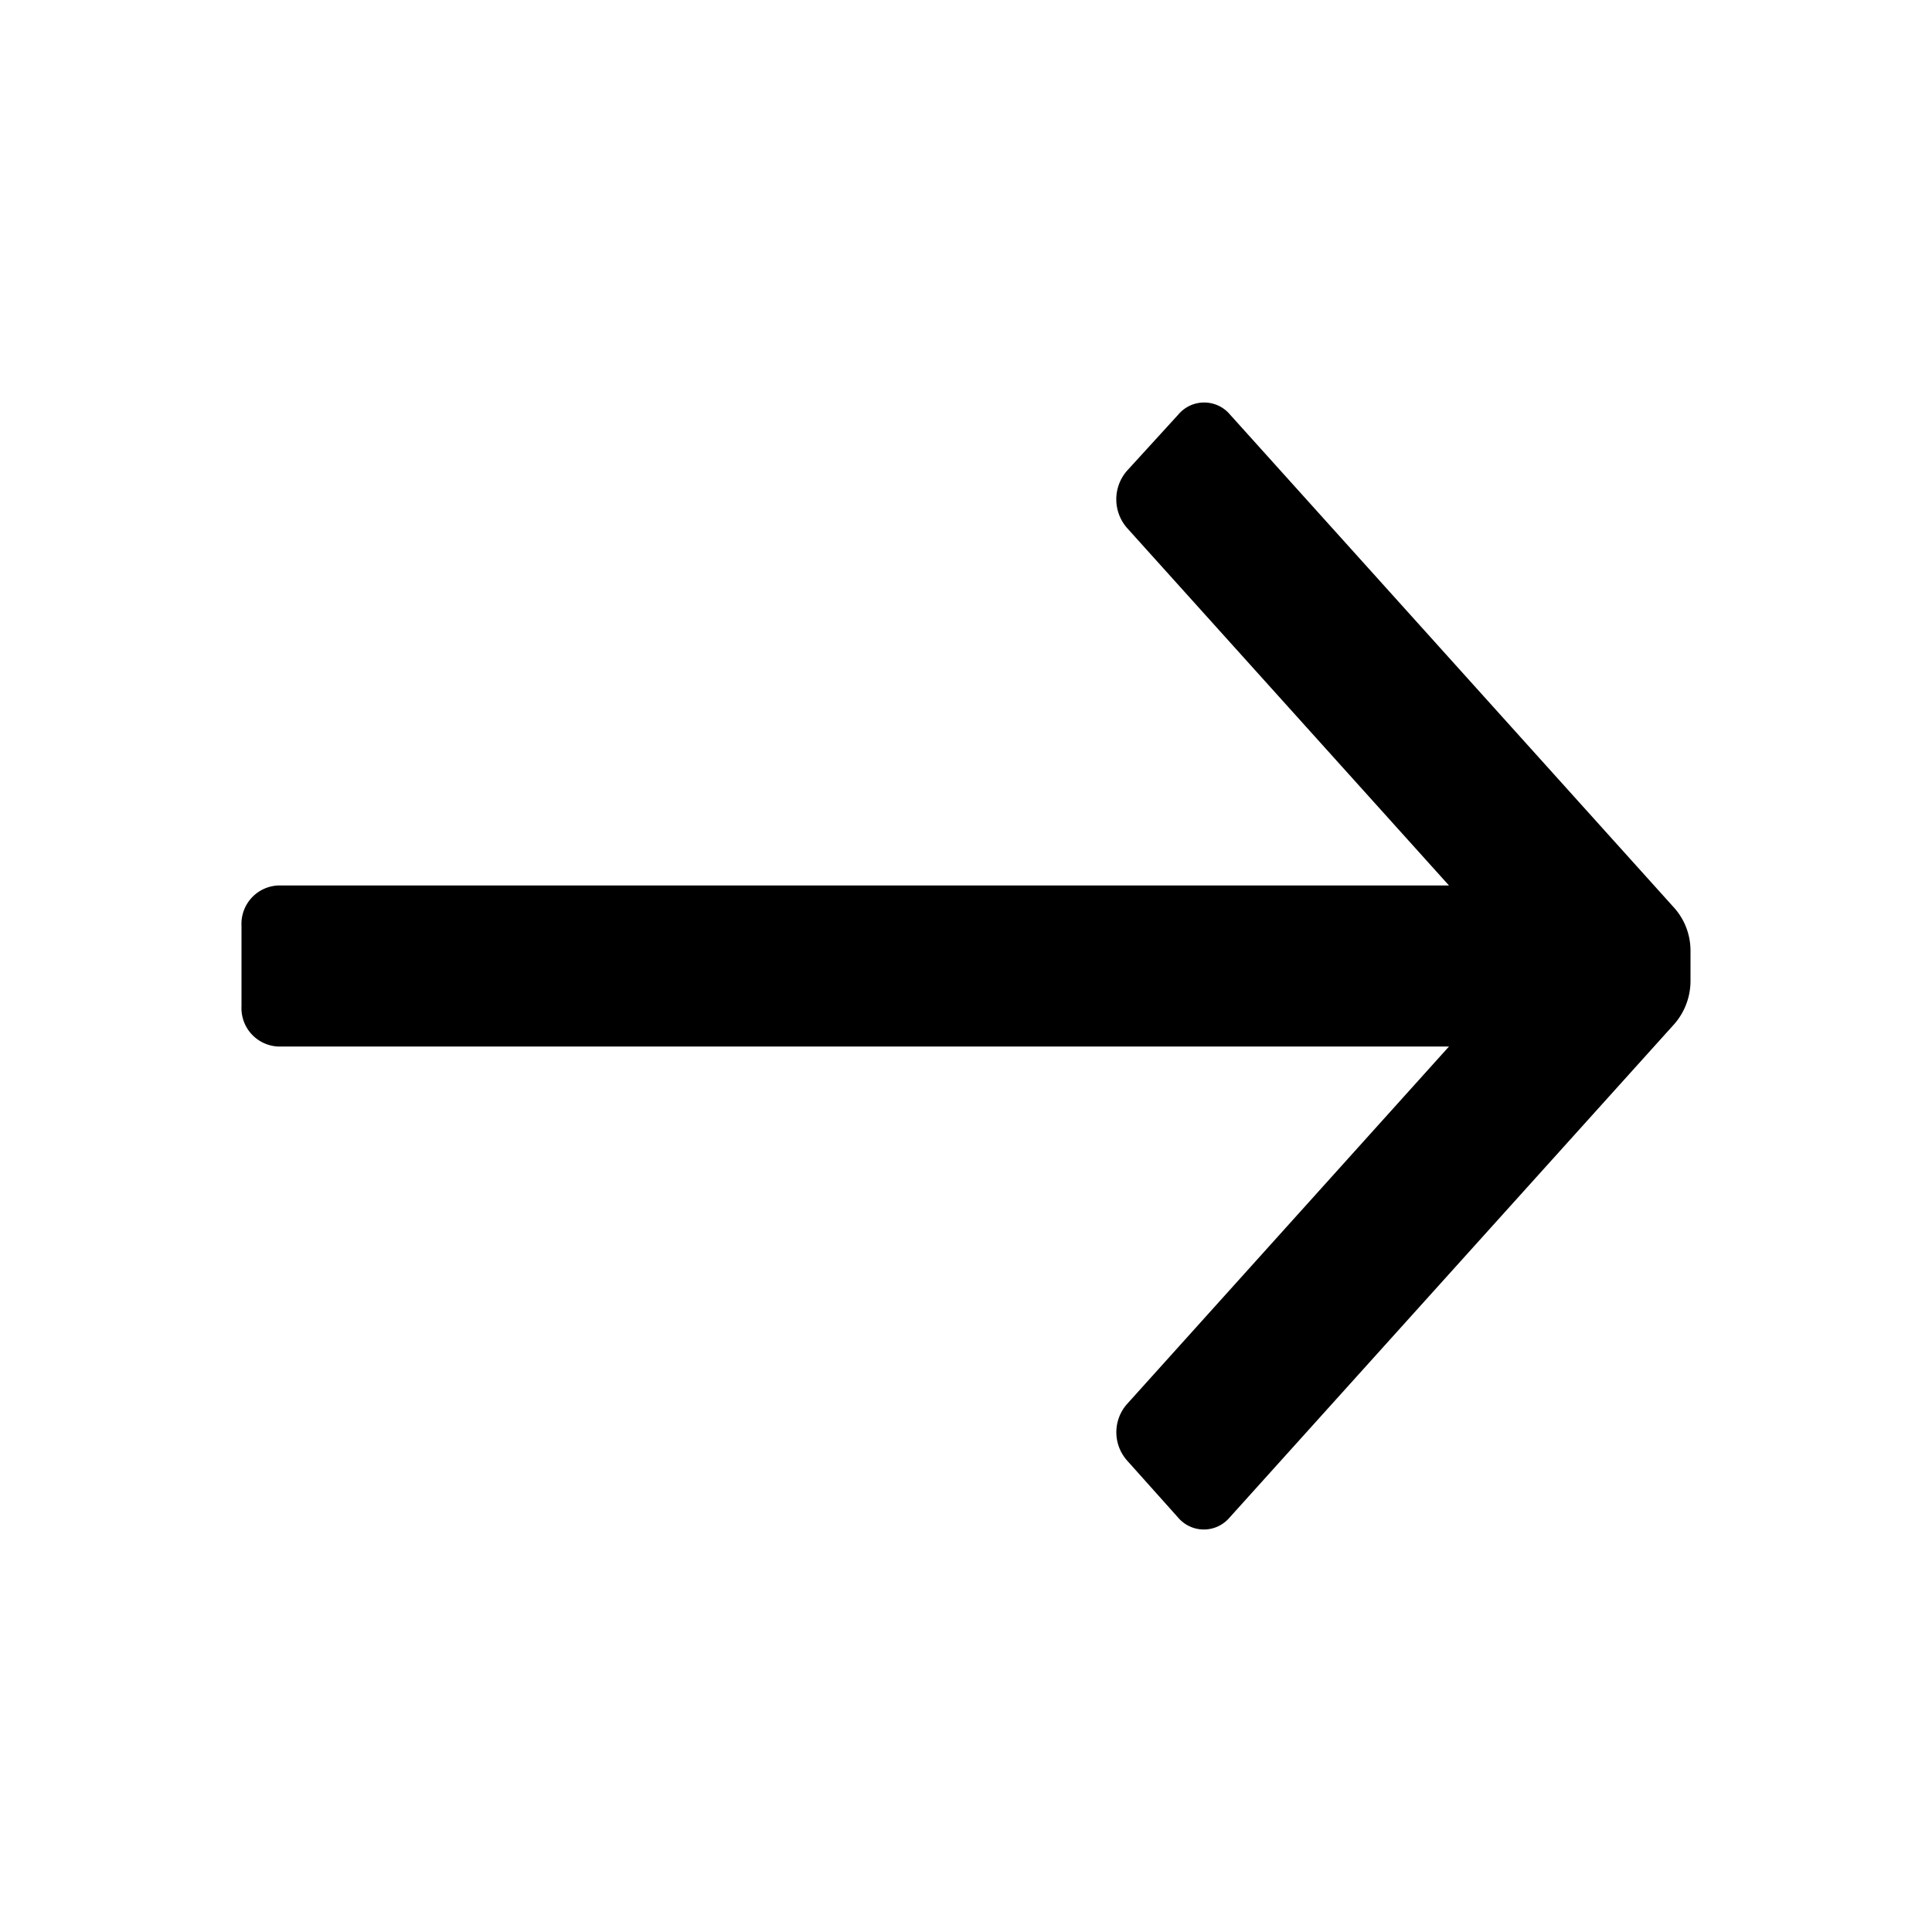 <svg aria-hidden="true" focusable="false" xmlns="http://www.w3.org/2000/svg" class="icon icon-md icon-fill-text icon-stroke-text " style="" viewBox="0 0 24 24">
        <!--?lit$402517791$-->
  <path class="icon-arrow-right__arrow" d="M0,7.5v-1A.477.477,0,0,1,.45,6H15L11,1.558a.54.54,0,0,1,0-.71l.639-.7a.419.419,0,0,1,.639,0L17.8,6.28a.8.8,0,0,1,.2.53v.38a.816.816,0,0,1-.2.53l-5.526,6.132a.419.419,0,0,1-.639,0L11,13.142a.529.529,0,0,1,0-.7L15,8H.45A.477.477,0,0,1,0,7.5Z" transform="translate(3 5)"></path>
      </svg>